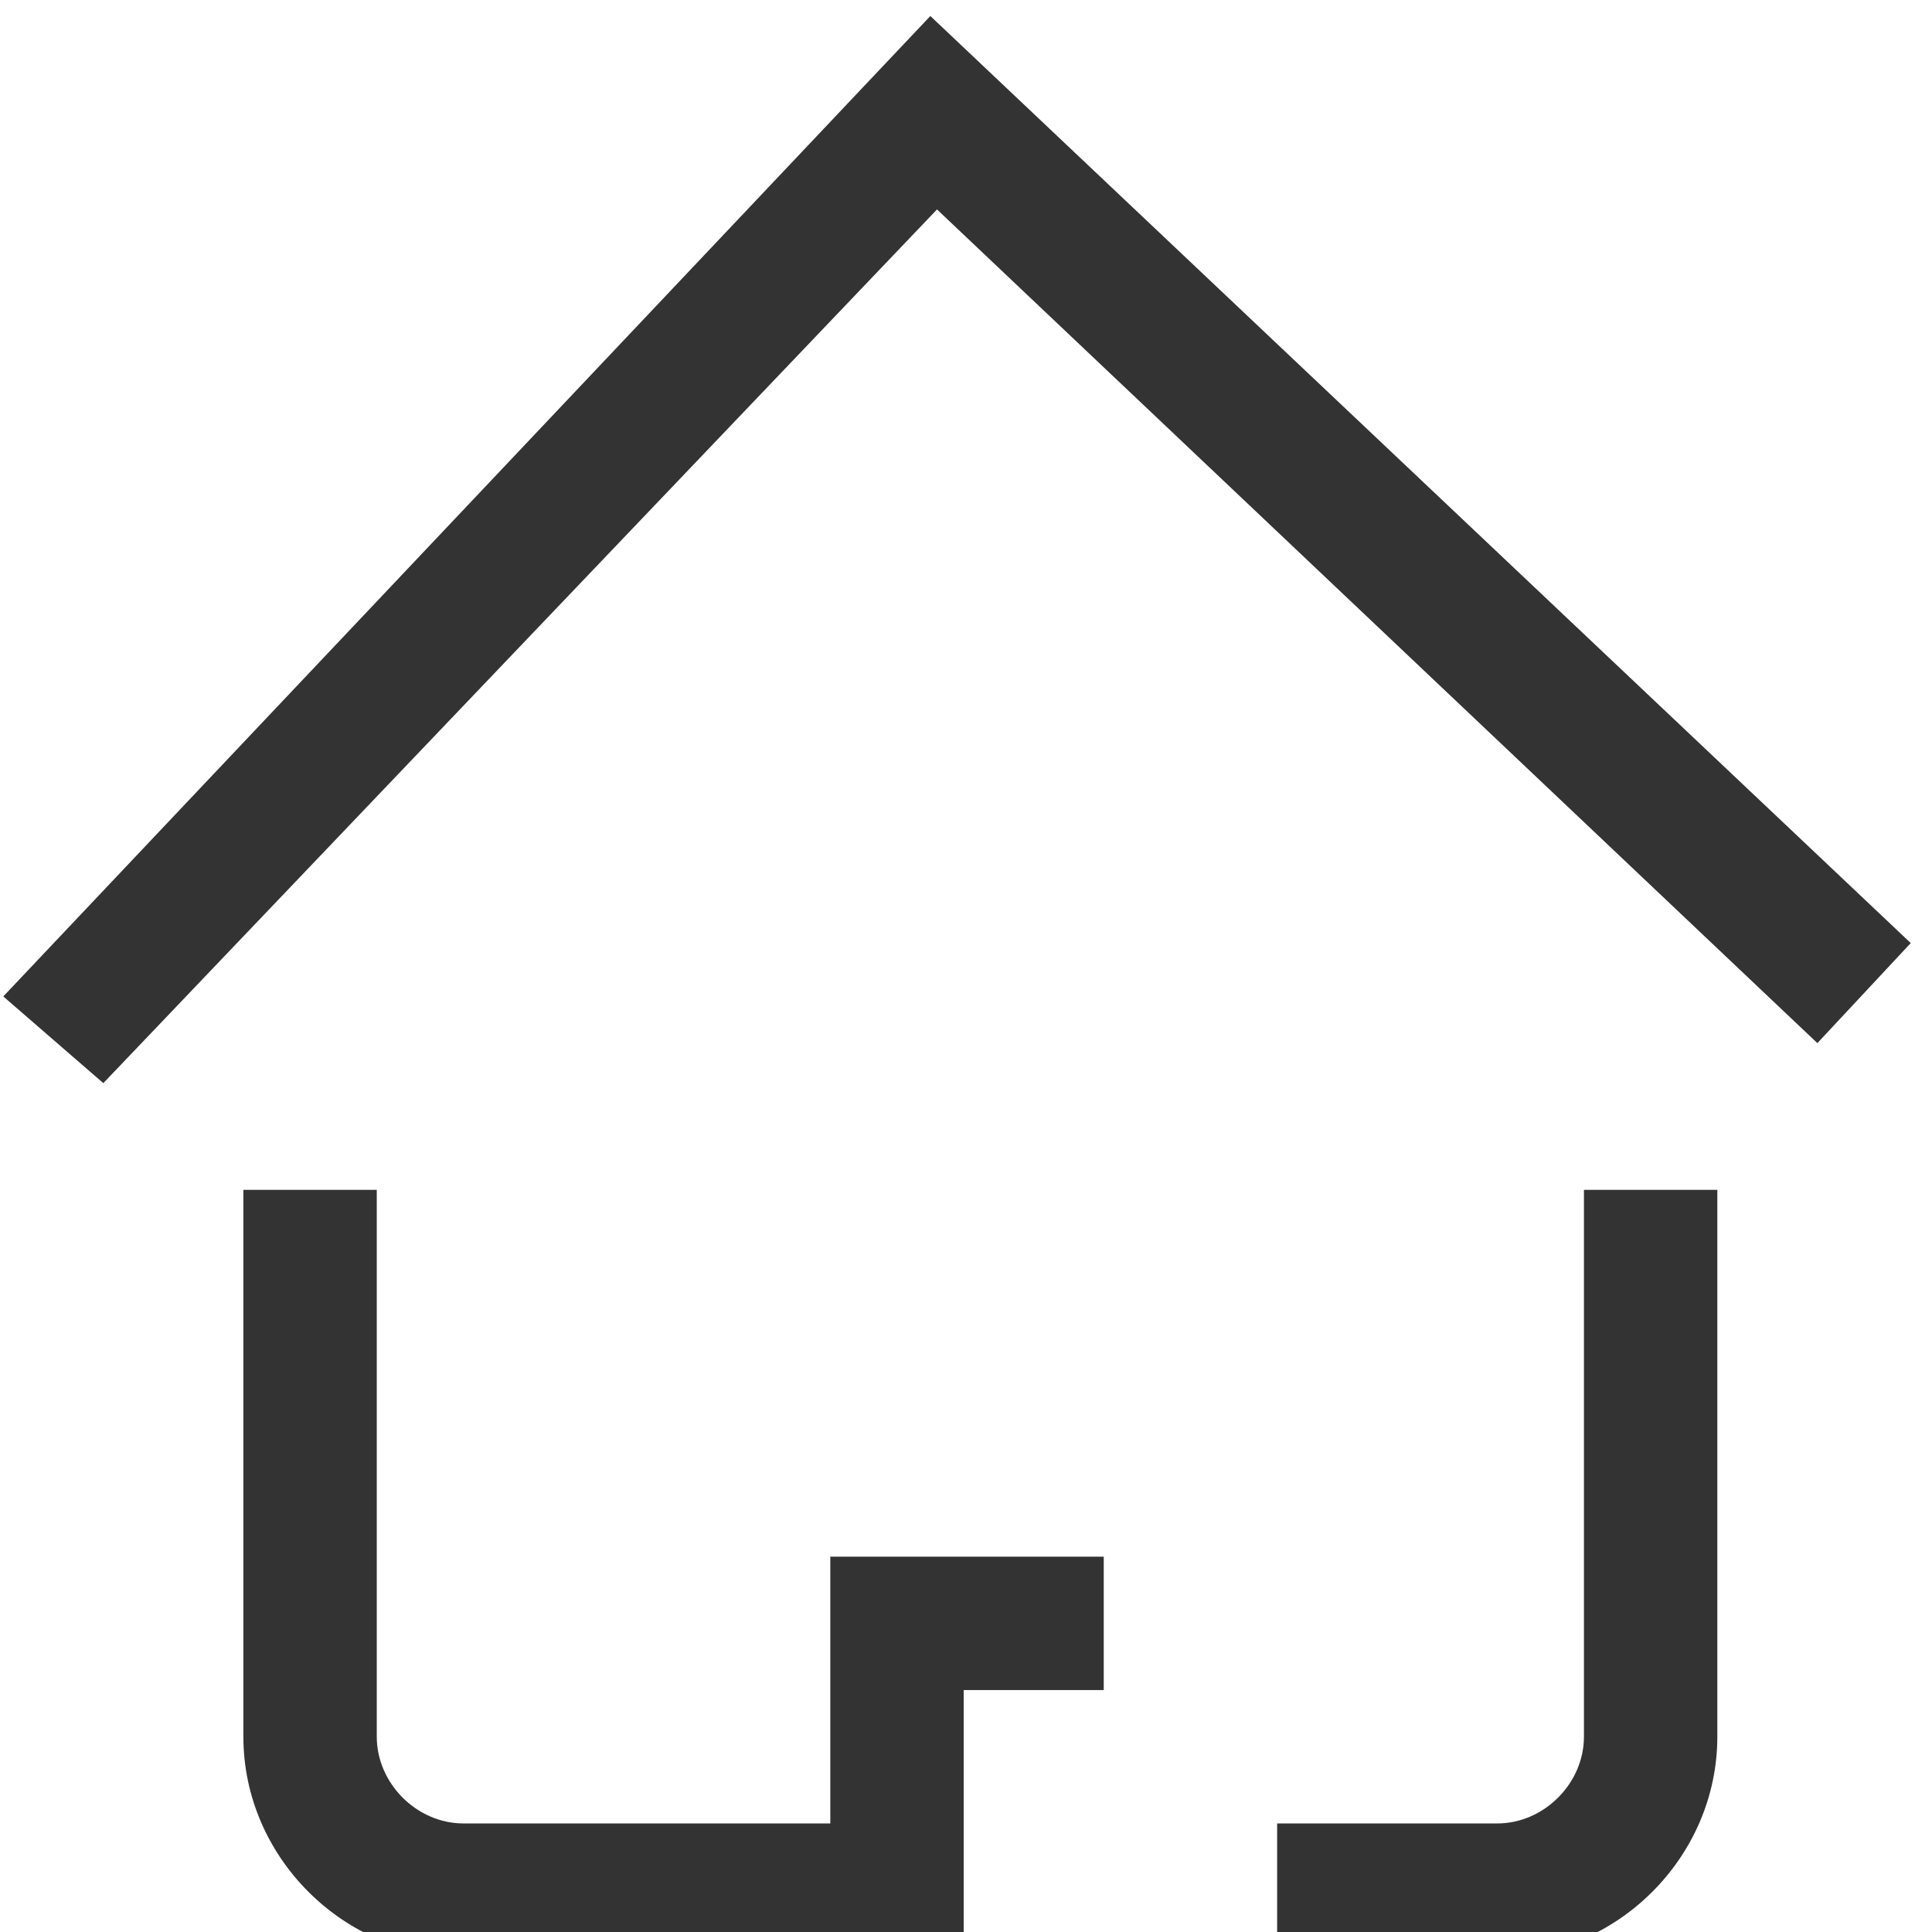 <?xml version="1.0" standalone="no"?><!DOCTYPE svg PUBLIC "-//W3C//DTD SVG 1.1//EN" "http://www.w3.org/Graphics/SVG/1.1/DTD/svg11.dtd"><svg t="1601539998985" class="icon" viewBox="0 0 1024 1024" version="1.1" xmlns="http://www.w3.org/2000/svg" p-id="8367" xmlns:xlink="http://www.w3.org/1999/xlink" width="200" height="200"><defs><style type="text/css"></style></defs><path d="M54.763 574.083l-53.024-45.954L493.097 8.491l519.638 491.358-49.489 53.024L496.632 111.005zM510.772 1037.162h-265.121c-63.629 0-116.653-53.024-116.653-116.653V630.643h70.699v289.866c0 24.745 21.21 45.954 45.954 45.954h194.422v-141.398h144.933v70.699h-74.234v141.398zM793.568 1037.162h-116.653v-70.699h116.653c24.745 0 45.954-21.21 45.954-45.954V630.643h70.699v289.866c0 63.629-53.024 116.653-116.653 116.653z" fill="#333333" p-id="8368"></path></svg>